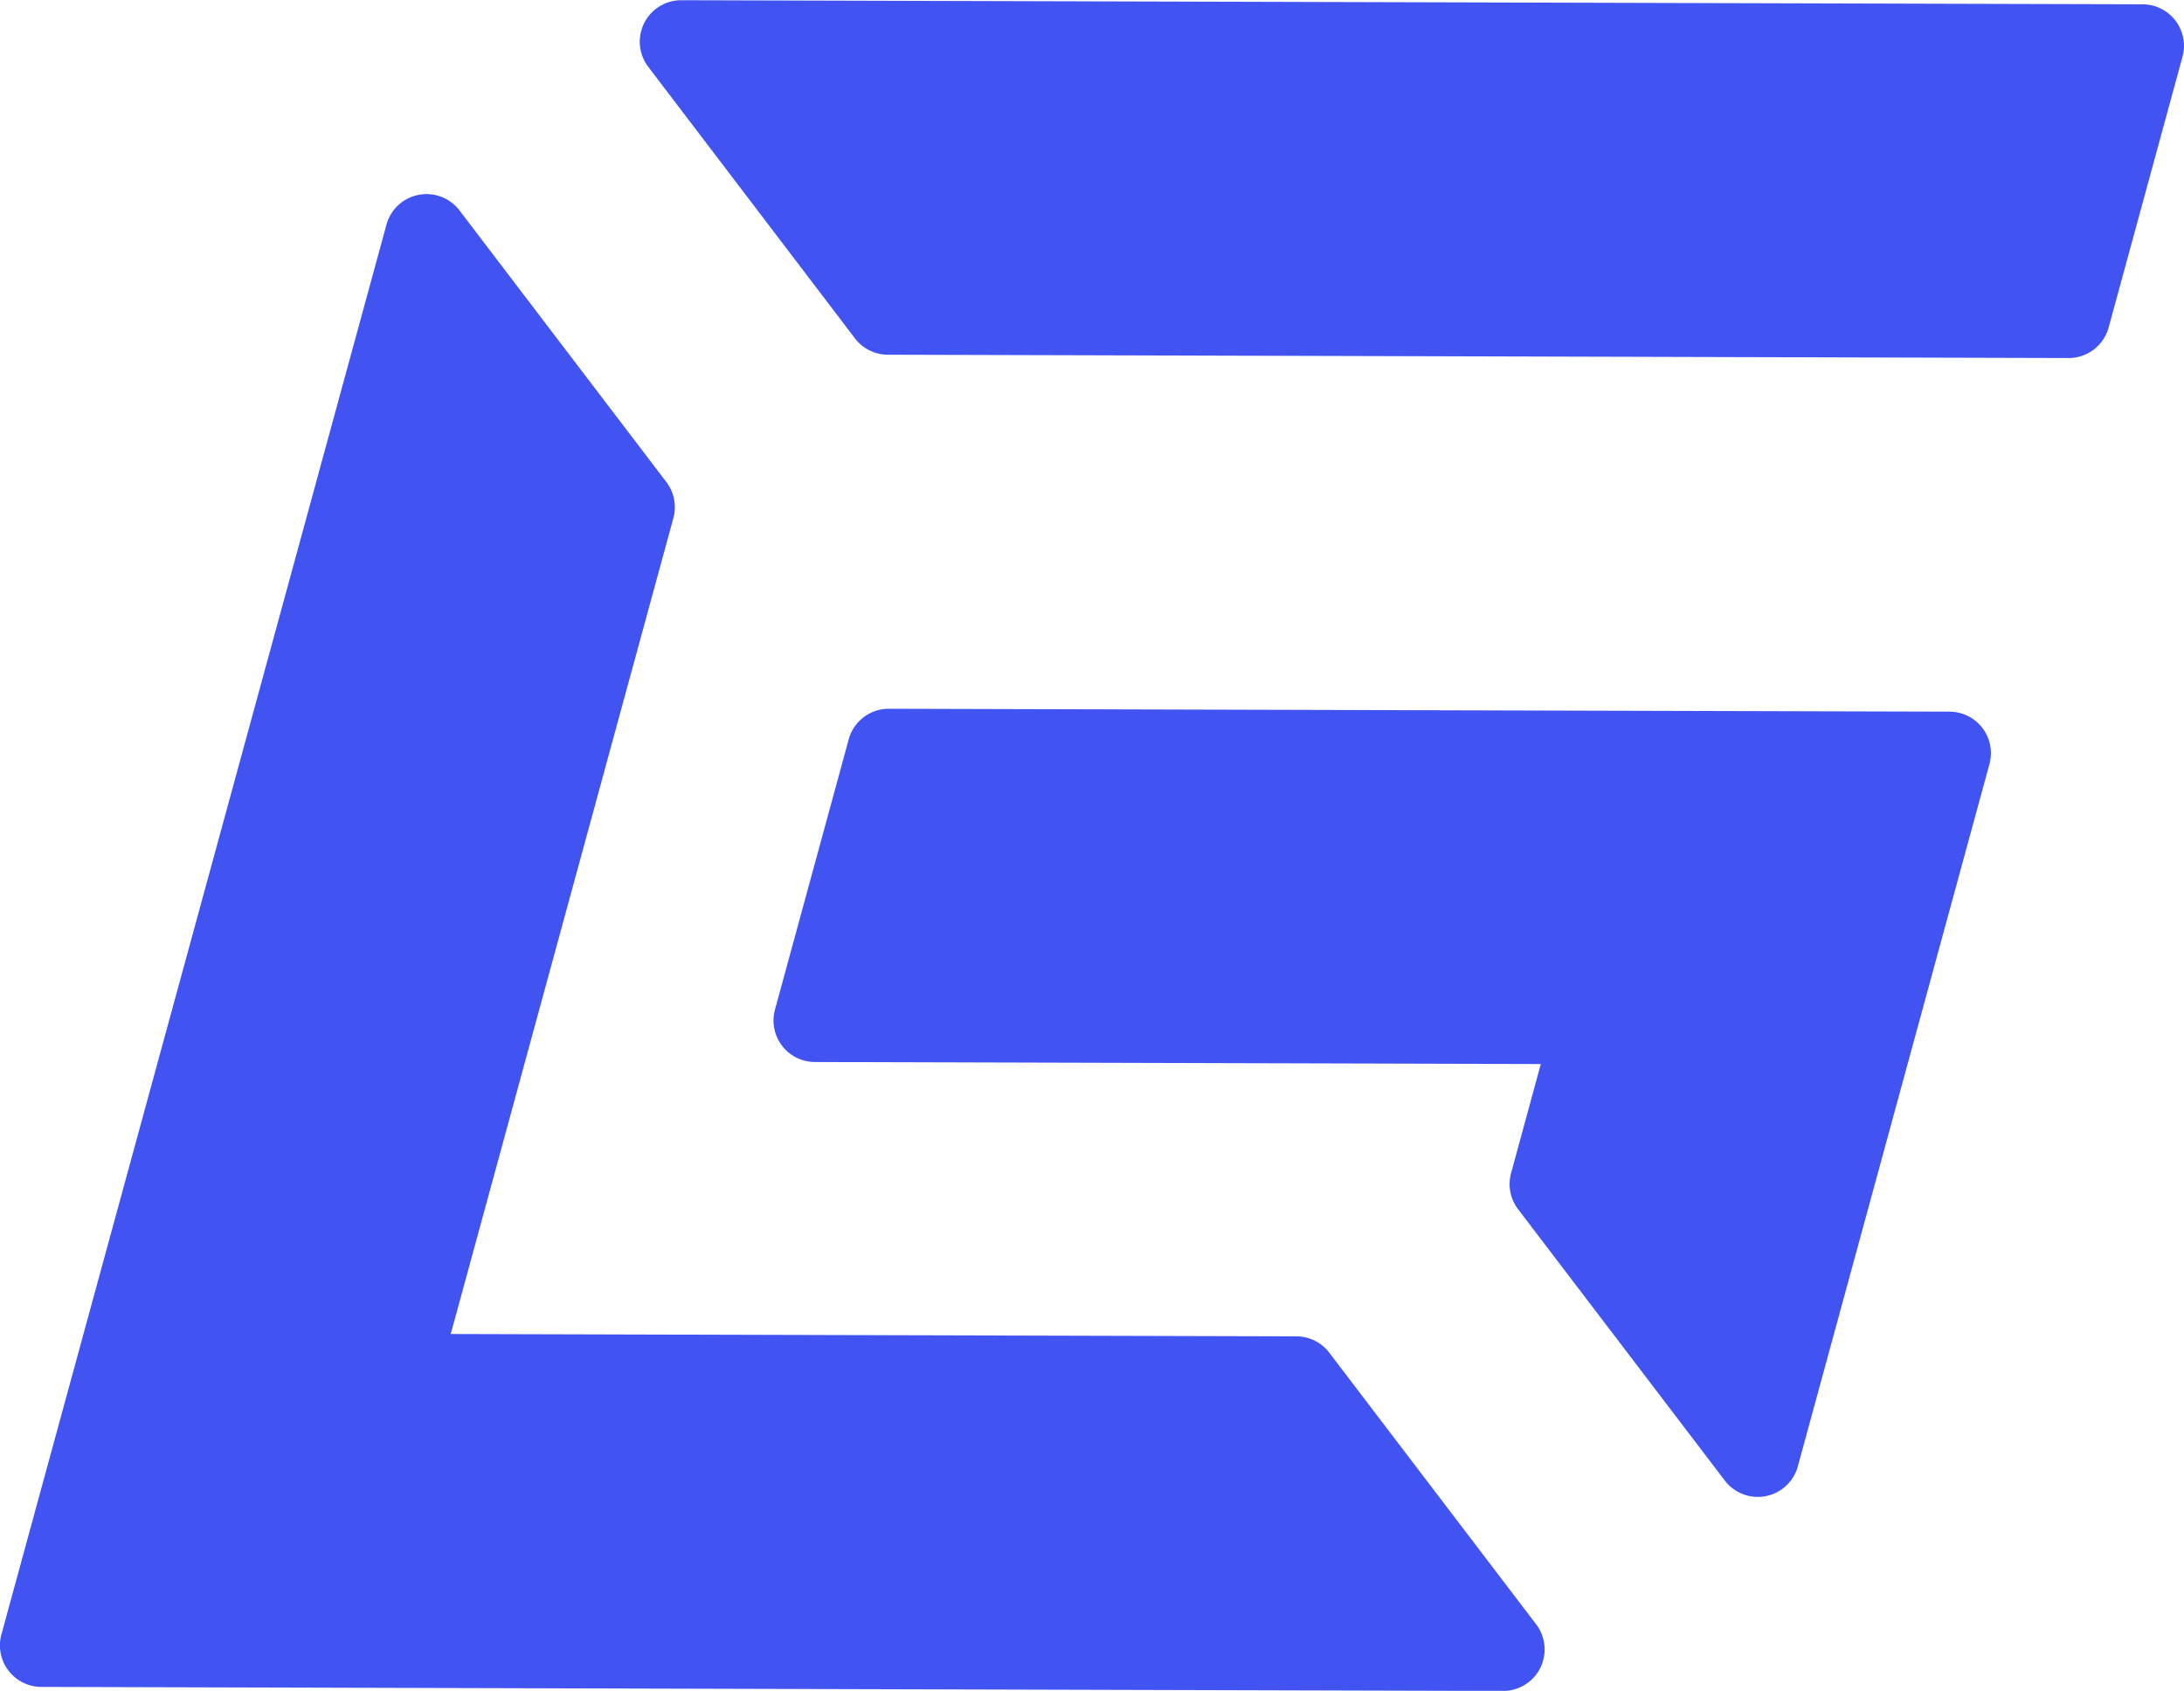 <svg id="Layer_1" data-name="Layer 1" xmlns="http://www.w3.org/2000/svg" viewBox="0 0 421.01 326"><title>gvlogo</title><g id="Main"><path d="M414.87,371.64,454.72,424a8,8,0,0,0,6.35,3.15l227.57.64a8,8,0,0,0,7.76-5.91l14.23-52.17a8,8,0,0,0-7.71-10.12l-281.65-.79A8,8,0,0,0,414.87,371.64Z" transform="translate(-289.91 -358.76)" style="fill:#4154f1"/><path d="M586,671.89l-39.84-52.32a8,8,0,0,0-6.36-3.16l-163-.45,42.91-157.28a8.05,8.05,0,0,0-1.36-7l-39.84-52.32a8,8,0,0,0-14.11,2.75L290.19,673.86A8,8,0,0,0,297.91,684l281.64.78A8,8,0,0,0,586,671.89Z" transform="translate(-289.91 -358.76)" style="fill:#4154f1"/><path d="M453.53,501.26l-14.22,52.13A8,8,0,0,0,447,563.52l139.93.39-5.72,21a8,8,0,0,0,1.35,7l39.82,52.28a8,8,0,0,0,14.11-2.75l36.92-135.34a8,8,0,0,0-7.71-10.13l-204.43-.56A8,8,0,0,0,453.53,501.26Z" transform="translate(-289.91 -358.76)" style="fill:#4154f1"/></g></svg>